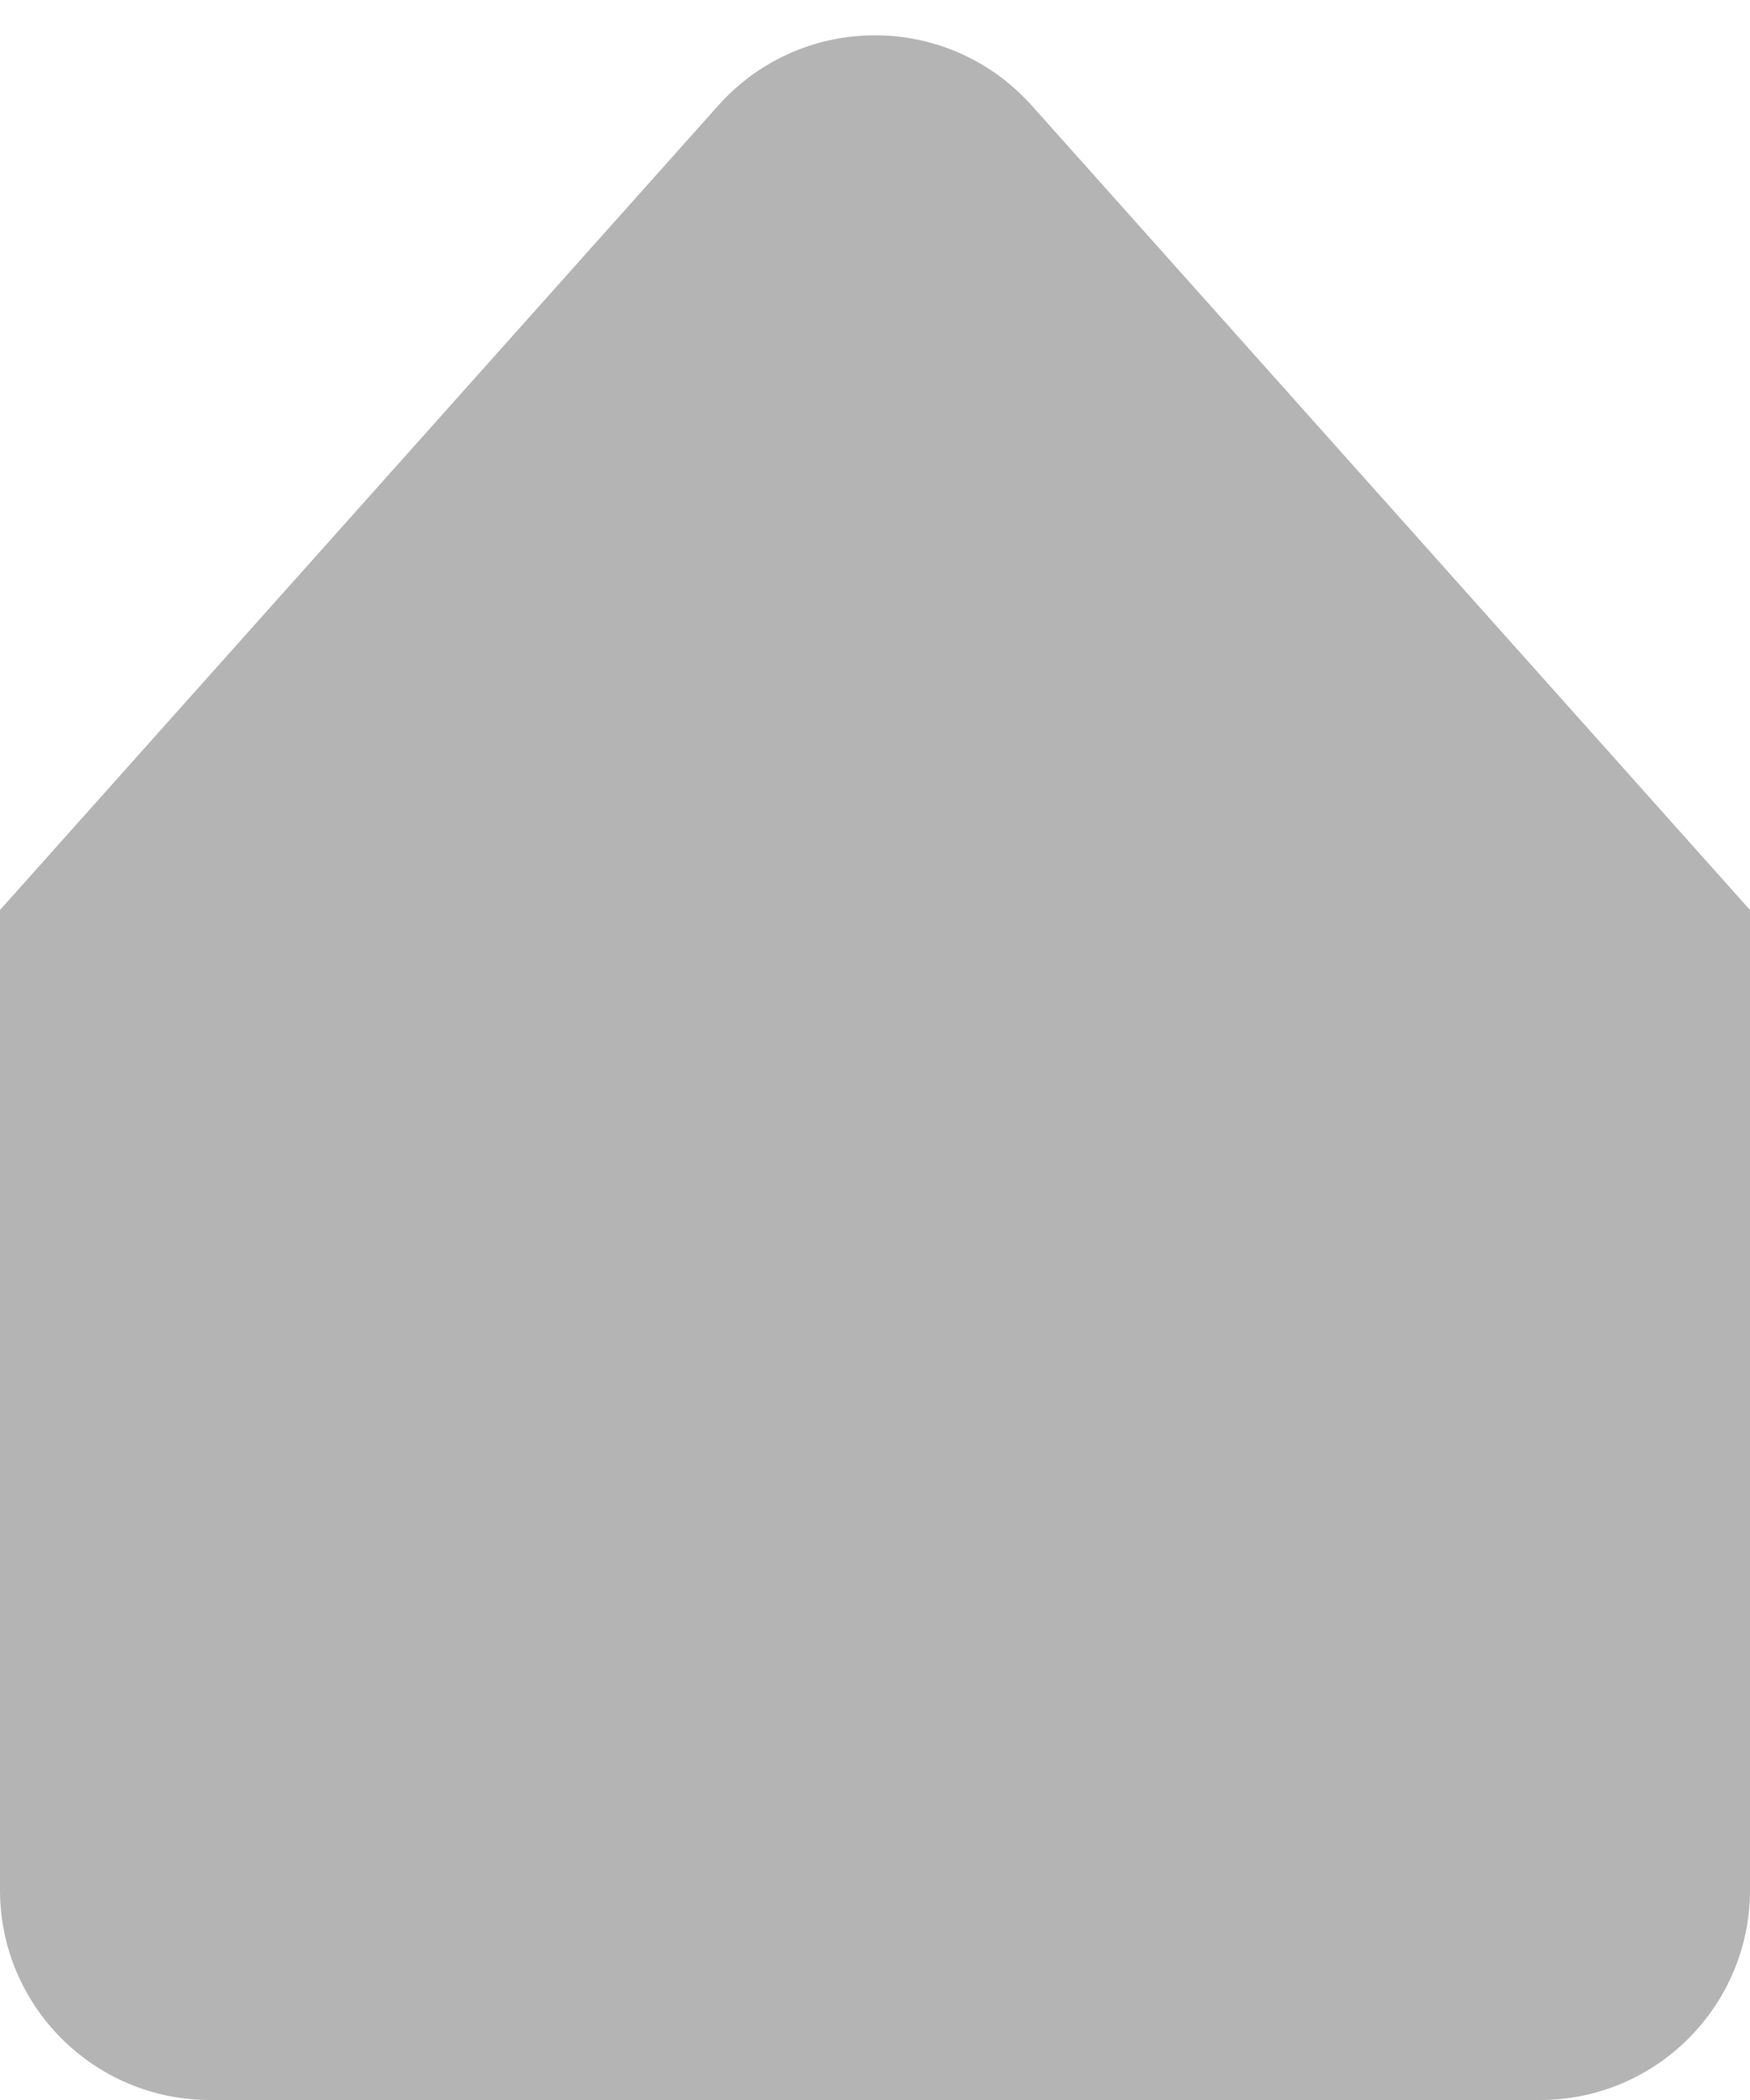 <?xml version="1.0" encoding="UTF-8"?>
<svg width="25px" height="30px" viewBox="0 0 25 30" version="1.1" xmlns="http://www.w3.org/2000/svg" xmlns:xlink="http://www.w3.org/1999/xlink">
    <!-- Generator: Sketch 52.6 (67491) - http://www.bohemiancoding.com/sketch -->
    <title>Group</title>
    <desc>Created with Sketch.</desc>
    <g id="Page-1" stroke="none" stroke-width="1" fill="none" fill-rule="evenodd">
        <g id="Artboard" transform="translate(-12, -6)" fill="#B4B4B4">
            <g id="Group" transform="translate(12, 9)">
                <path d="M0,10 L25,10 L25,24 C25,25.657 23.657,27 22,27 L3,27 C1.343,27 2.02906125e-16,25.657 0,24 L0,10 Z" id="Rectangle"></path>
                <path d="M14.738,-1.494 L25,10 L0,10 L10.262,-1.494 C11.366,-2.73 13.262,-2.837 14.498,-1.733 C14.582,-1.658 14.662,-1.578 14.738,-1.494 Z" id="Triangle"></path>
            </g>
        </g>
    </g>
</svg>